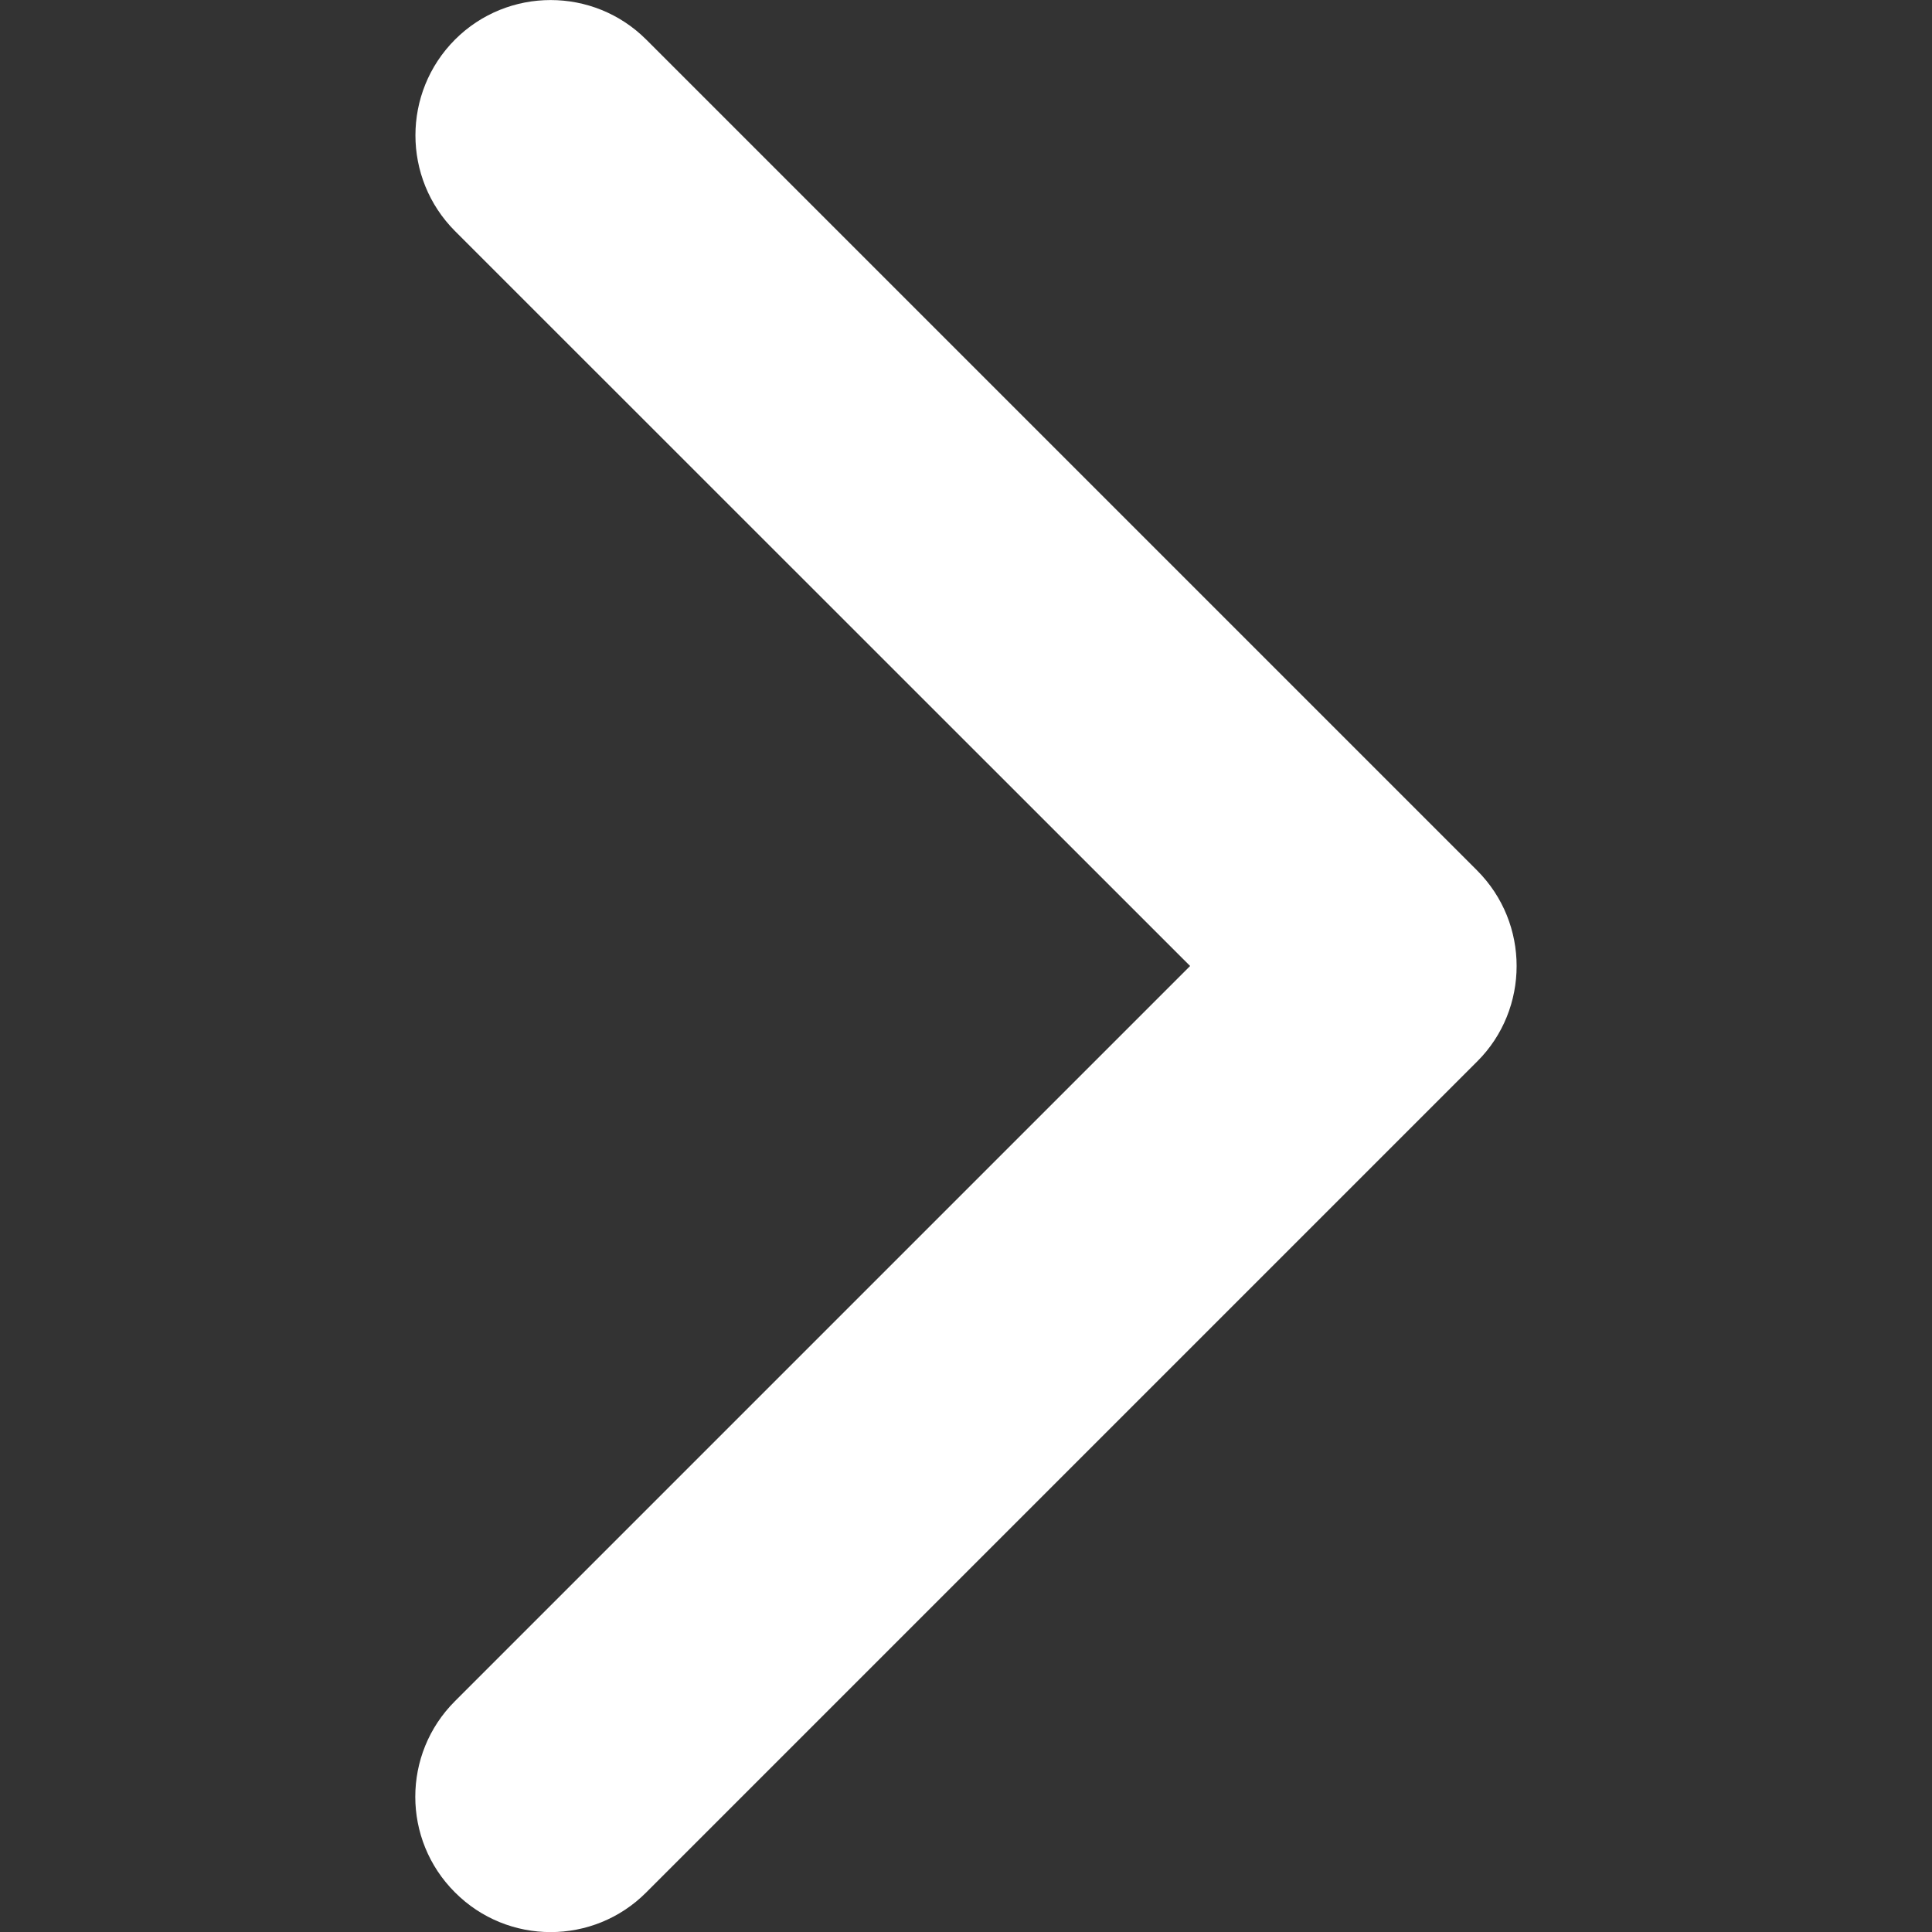 <svg width="10" height="10" viewBox="0 0 10 10" fill="none" xmlns="http://www.w3.org/2000/svg">
<rect x="0" y="0" width="10" height="10" fill="#333333" stroke="none"/>
<g clip-path="url(#clip0_21:149)">
<path d="M7.85 5C7.85 5.179 7.782 5.359 7.645 5.495L3.345 9.795C3.072 10.069 2.628 10.069 2.355 9.795C2.081 9.522 2.081 9.078 2.355 8.805L6.16 5L2.355 1.196C2.082 0.922 2.082 0.479 2.355 0.205C2.628 -0.068 3.072 -0.068 3.345 0.205L7.645 4.505C7.782 4.642 7.85 4.821 7.85 5Z" fill="white"/>
</g>
<defs>
<clipPath id="clip0_21:149">
<rect width="10" height="10" fill="white" transform="translate(0 10) rotate(-90)"/>
</clipPath>
</defs>
</svg>
